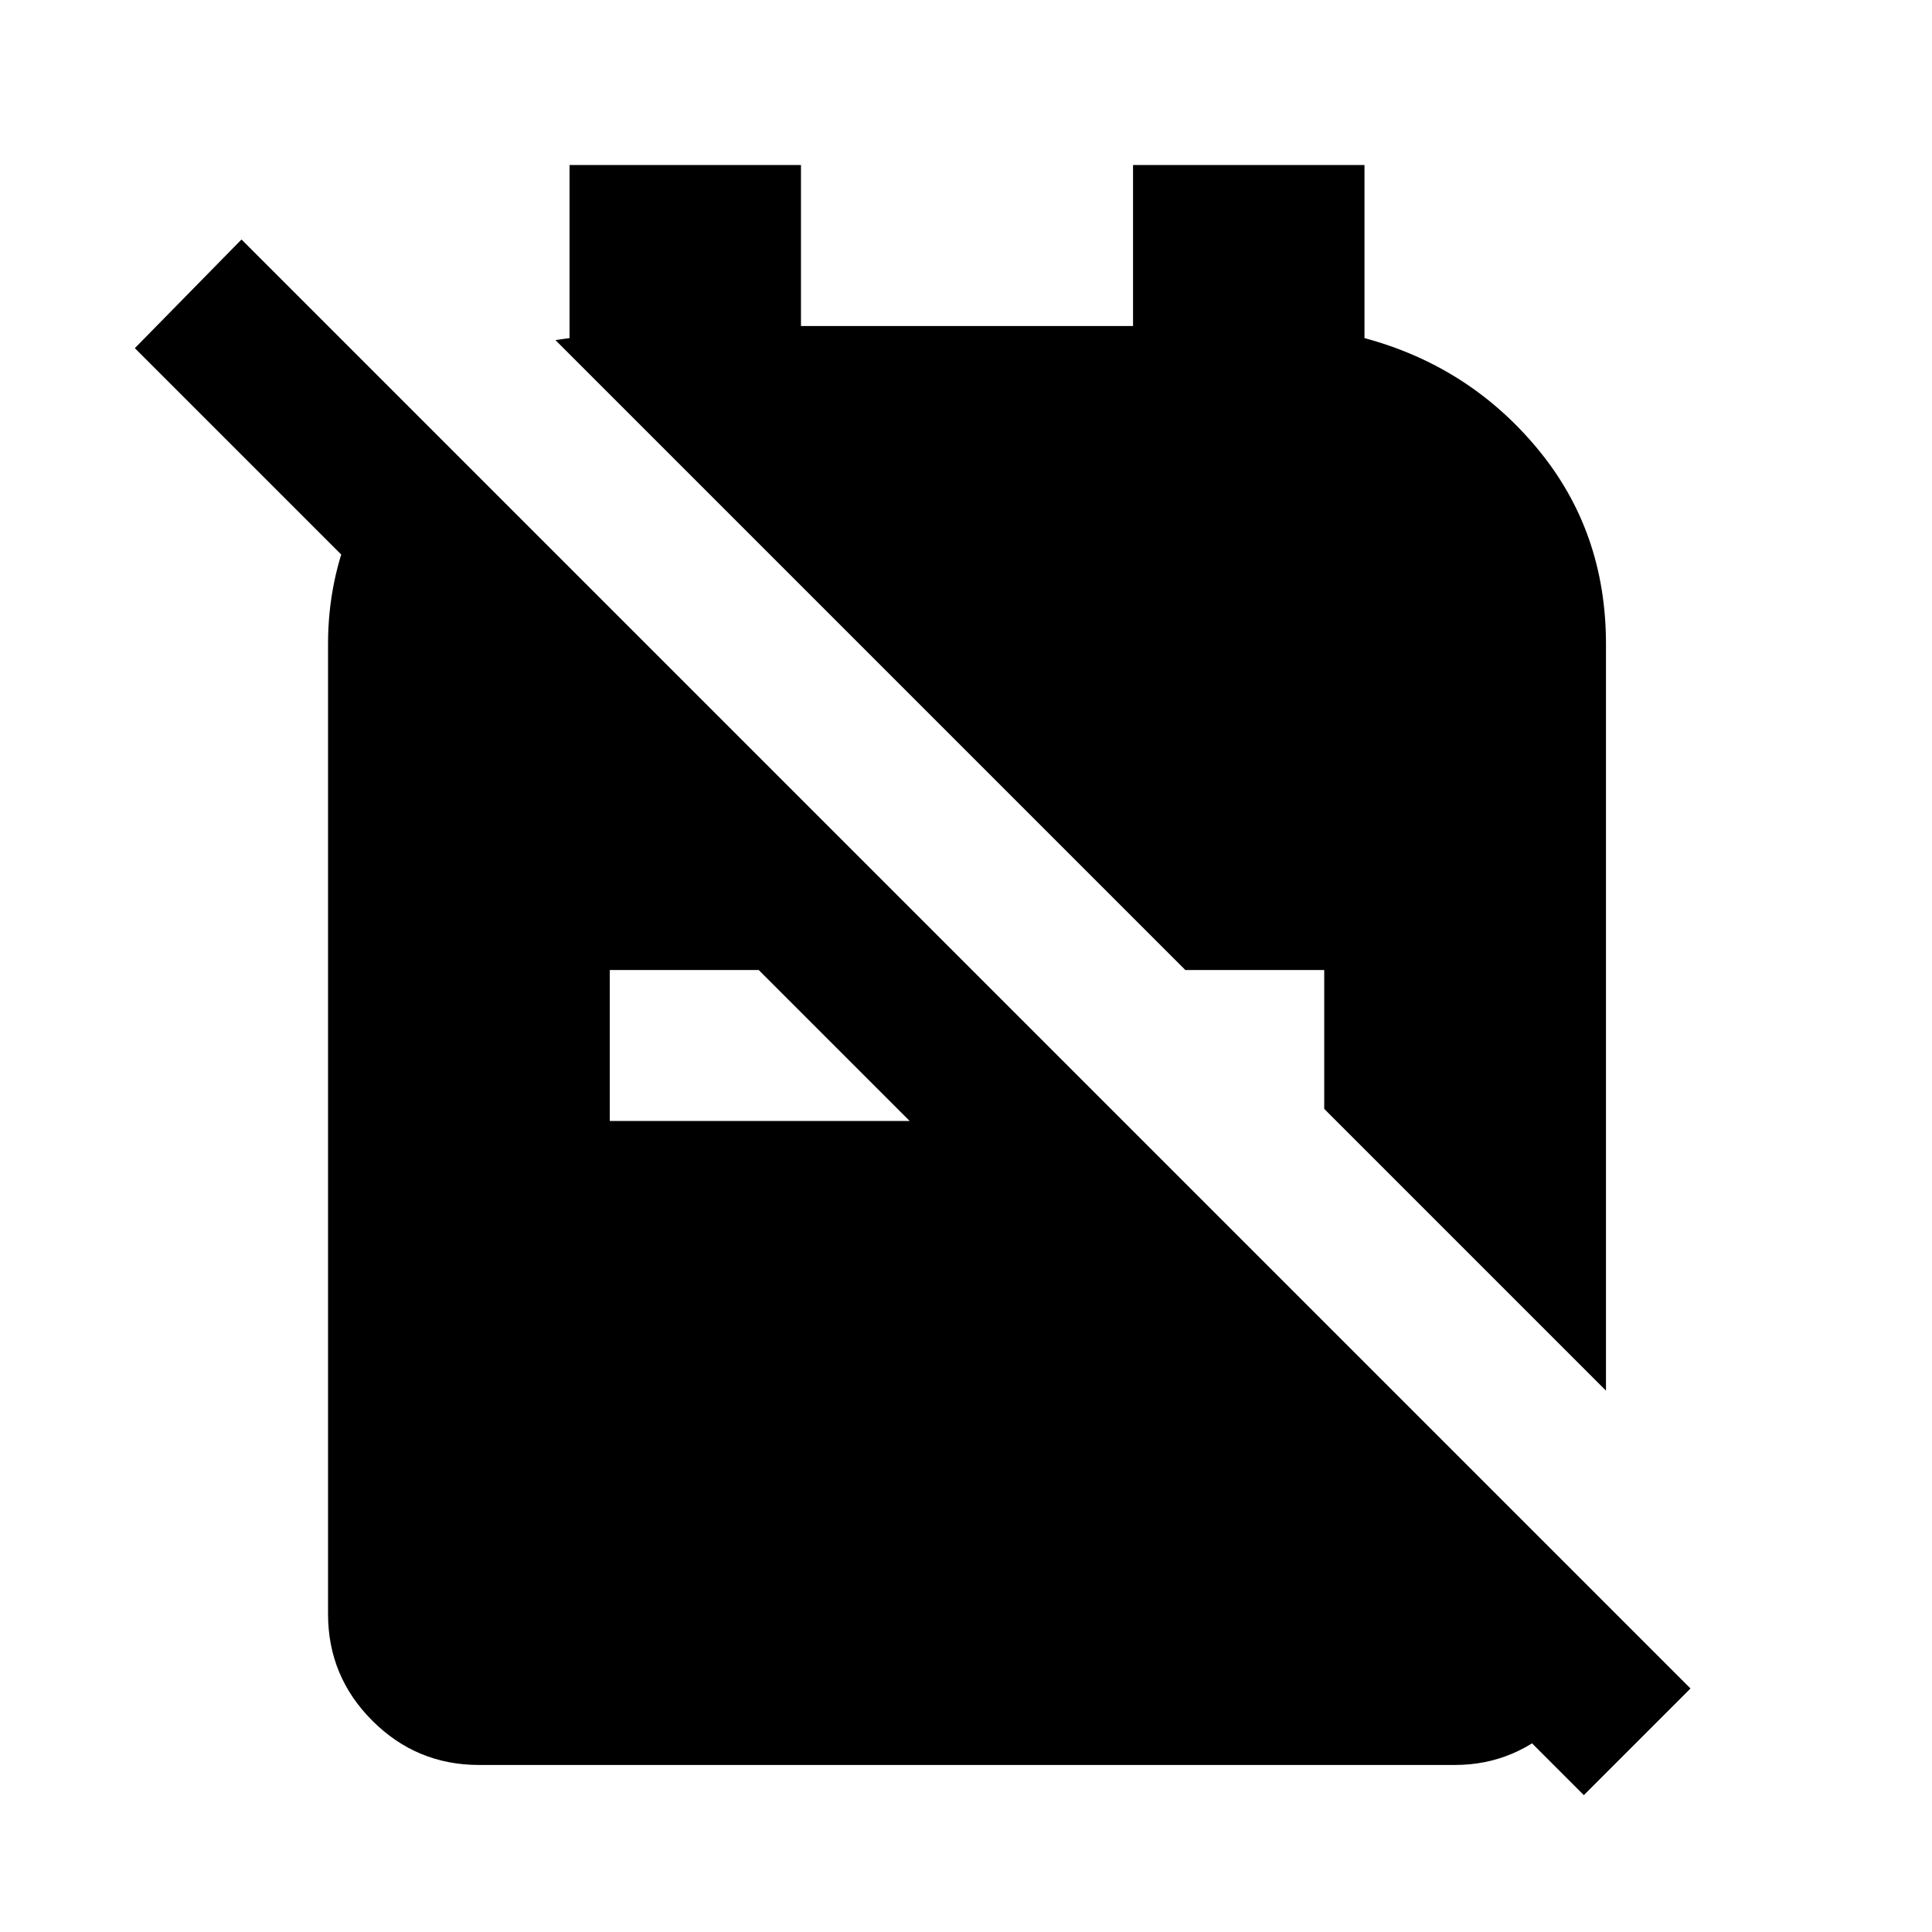 <svg xmlns="http://www.w3.org/2000/svg" height="24" width="24"><path d="m16.45 13.775 3.5 3.5V8q0-1.4-.85-2.425T16.95 4.2V2.05h-2.875v2H9.95v-2H7.075V4.2l-.087.012-.088.013 7.825 7.825h1.725Zm3.225 8.525-2.925-2.925h2.65l.55.55v.125q0 .775-.562 1.325-.563.55-1.313.55H5.95q-.775 0-1.325-.55-.55-.55-.55-1.325V8q0-.8.313-1.513.312-.712.862-1.262l.9.925V8.8L1.675 4.325 3 2.975l18 18Zm-12.1-8.375H11.3L9.425 12.05h-1.85Z"/></svg>